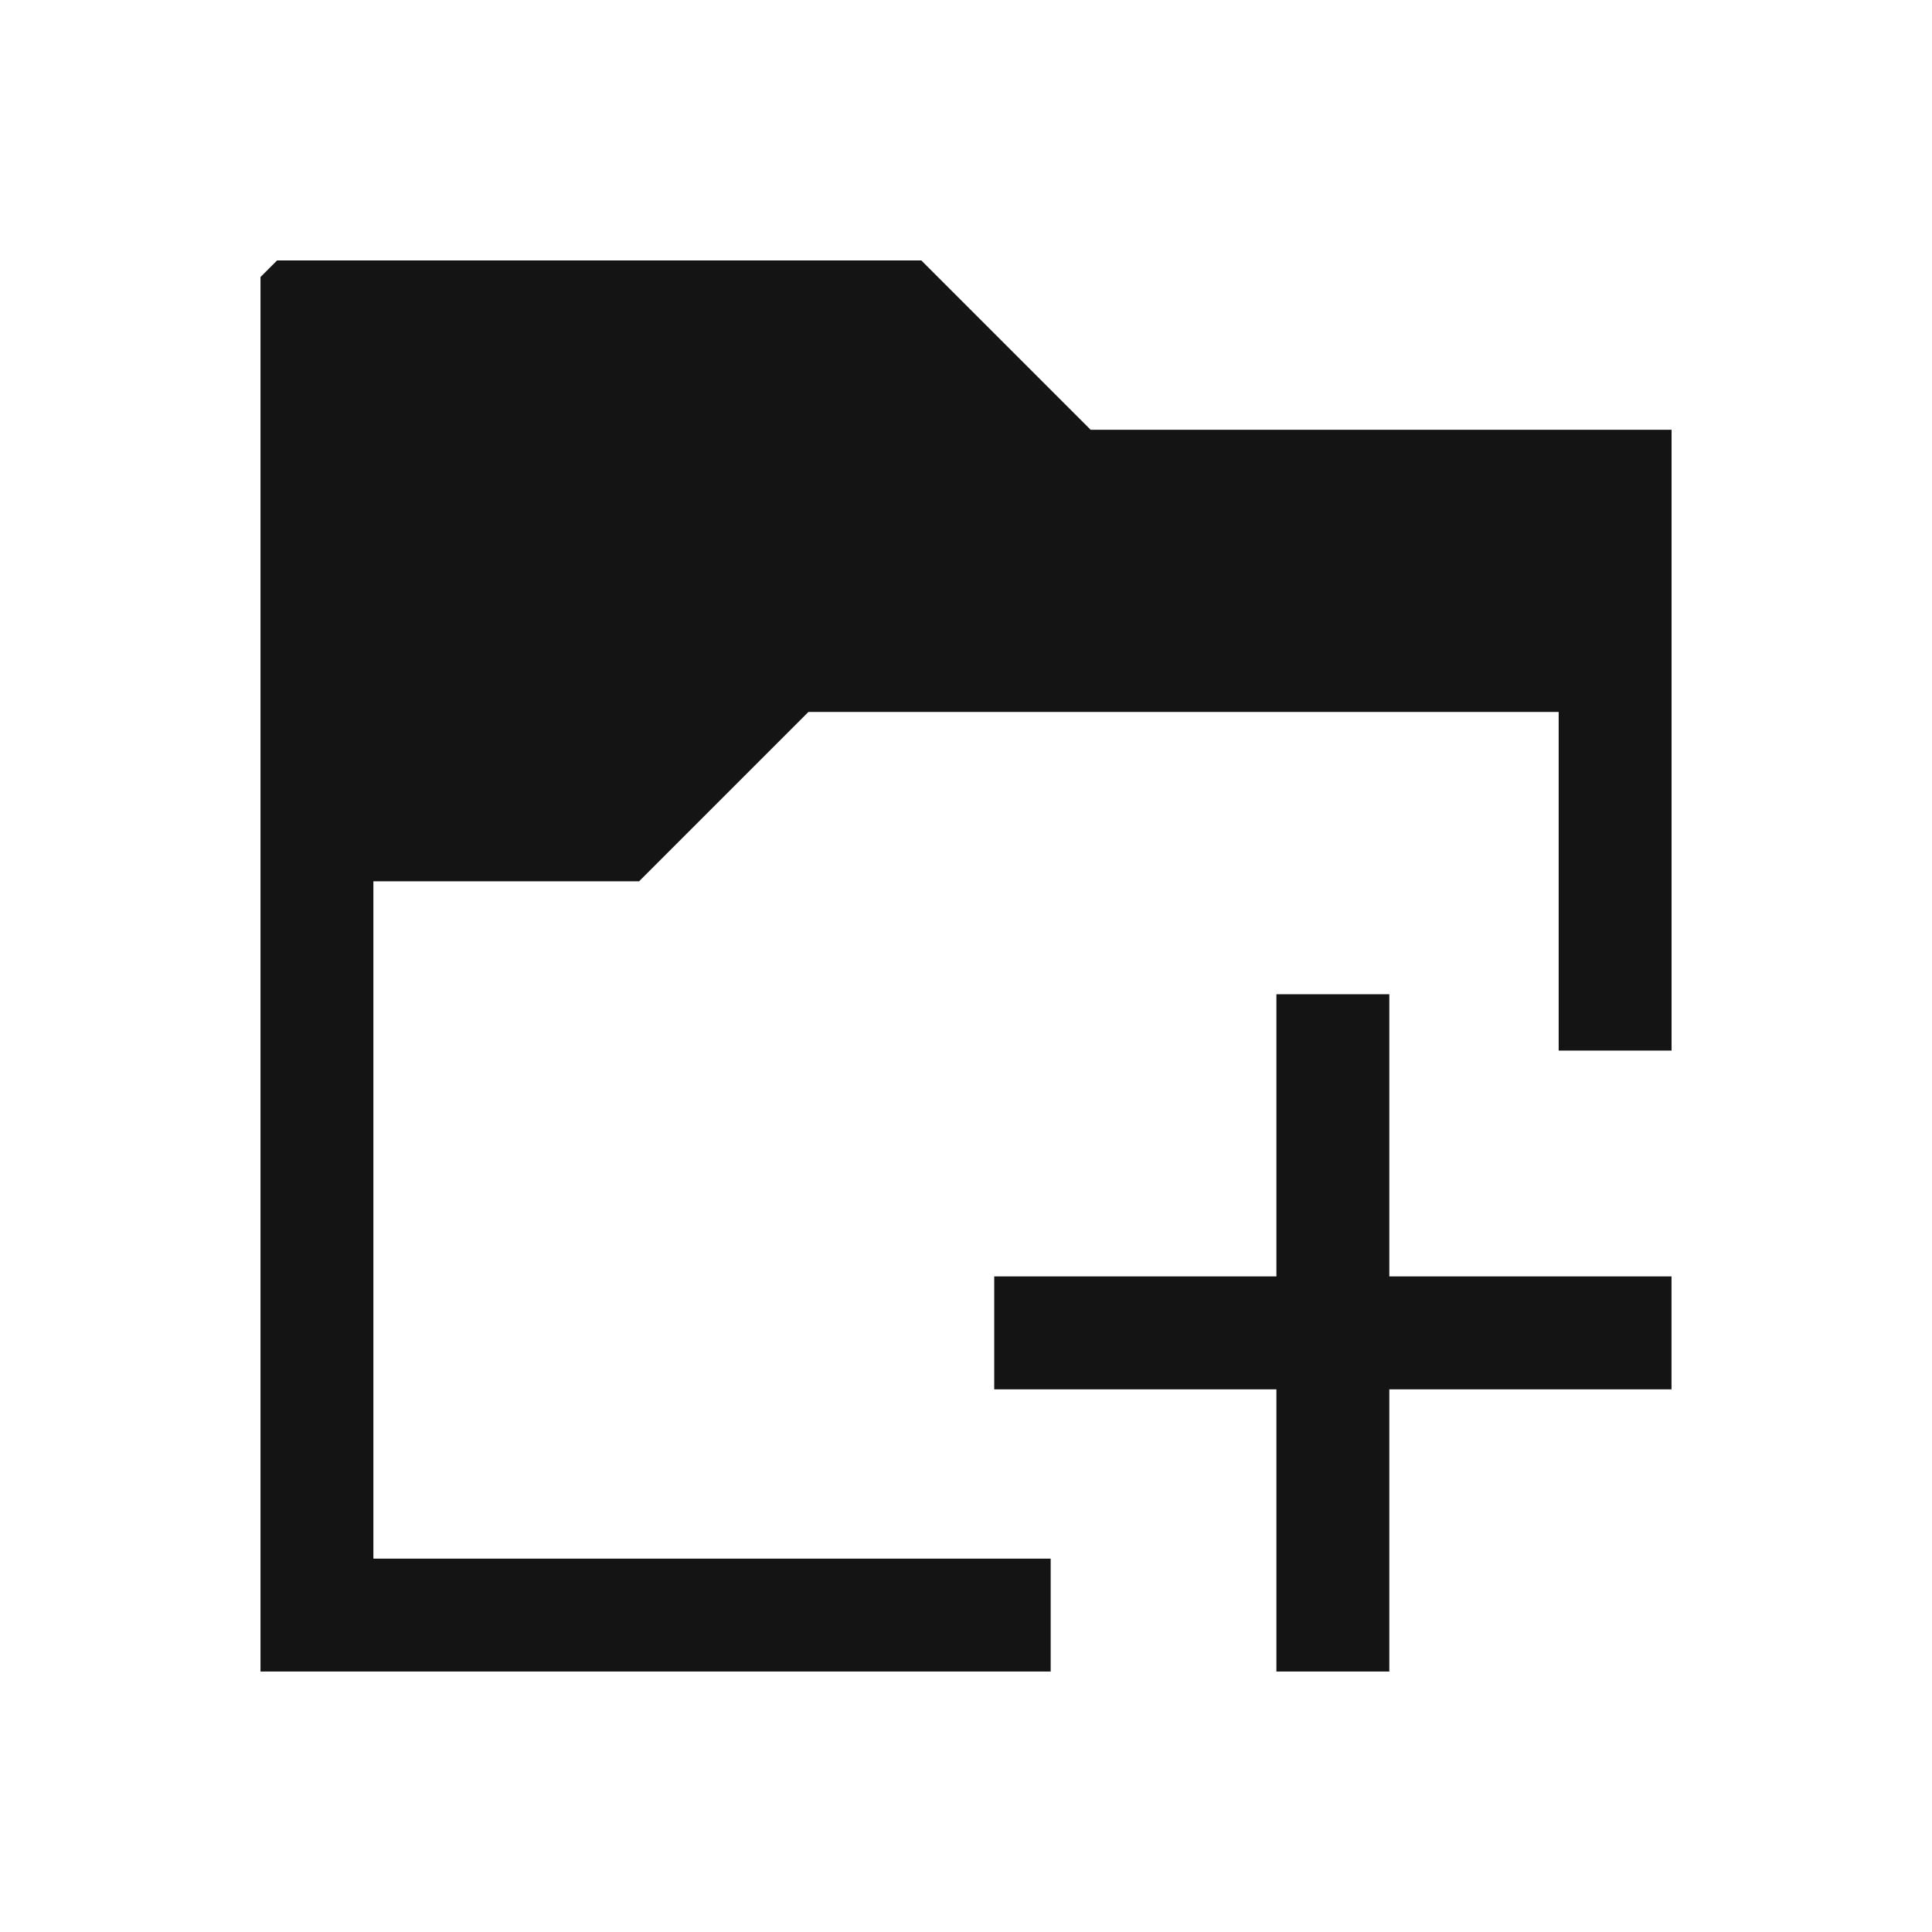 <?xml version="1.0" encoding="UTF-8" standalone="no"?>
<svg
   xmlns:dc="http://purl.org/dc/elements/1.1/"
   xmlns:cc="http://creativecommons.org/ns#"
   xmlns:rdf="http://www.w3.org/1999/02/22-rdf-syntax-ns#"
   xmlns:svg="http://www.w3.org/2000/svg"
   xmlns="http://www.w3.org/2000/svg"
   xmlns:sodipodi="http://sodipodi.sourceforge.net/DTD/sodipodi-0.dtd"
   xmlns:inkscape="http://www.inkscape.org/namespaces/inkscape"
   viewBox="0 0 32 32"
   id="svg2"
   version="1.1"
   inkscape:version="0.91 r13725"
   sodipodi:docname="toolbar-folder.svg"
   inkscape:export-filename="/home/lip/grafica/transmission-soft-theme/web/style/transmission/images/soft-dark-theme/toolbar-folder.png"
   inkscape:export-xdpi="90"
   inkscape:export-ydpi="90">
  <sodipodi:namedview
     pagecolor="#90fff4"
     bordercolor="#666666"
     borderopacity="1"
     objecttolerance="10"
     gridtolerance="10"
     guidetolerance="10"
     inkscape:pageopacity="0"
     inkscape:pageshadow="2"
     inkscape:window-width="1366"
     inkscape:window-height="713"
     id="namedview7"
     showgrid="false"
     inkscape:zoom="10.468775"
     inkscape:cx="1.0149207"
     inkscape:cy="17.996665"
     inkscape:window-x="0"
     inkscape:window-y="27"
     inkscape:window-maximized="1"
     inkscape:current-layer="svg2" />
  <defs
     id="defs3051">
    <style
       type="text/css"
       id="current-color-scheme">
      .ColorScheme-Text {
        color:#4d4d4d;
      }
      </style>
  </defs>
  <path
     style="color:#4d4d4d;fill:#141414;fill-opacity:1;stroke:#141414;stroke-width:0.935;stroke-opacity:1"
     d="m 4.782,4.782 0,22.436 12.153,0 0,-0.935 -11.218,0 0,-12.153 4.674,0 2.805,-2.805 13.088,0 0,5.609 0.935,0 0,-9.348 -9.348,0 -2.805,-2.805 -10.283,0 z M 21.609,16.935 l 0,4.674 -4.674,0 0,0.935 4.674,0 0,4.674 0.935,0 0,-4.674 4.674,0 0,-0.935 -4.674,0 0,-4.674 -0.935,0 z"
     id="path99"
     class="ColorScheme-Text"
     inkscape:connector-curvature="0" />
</svg>
